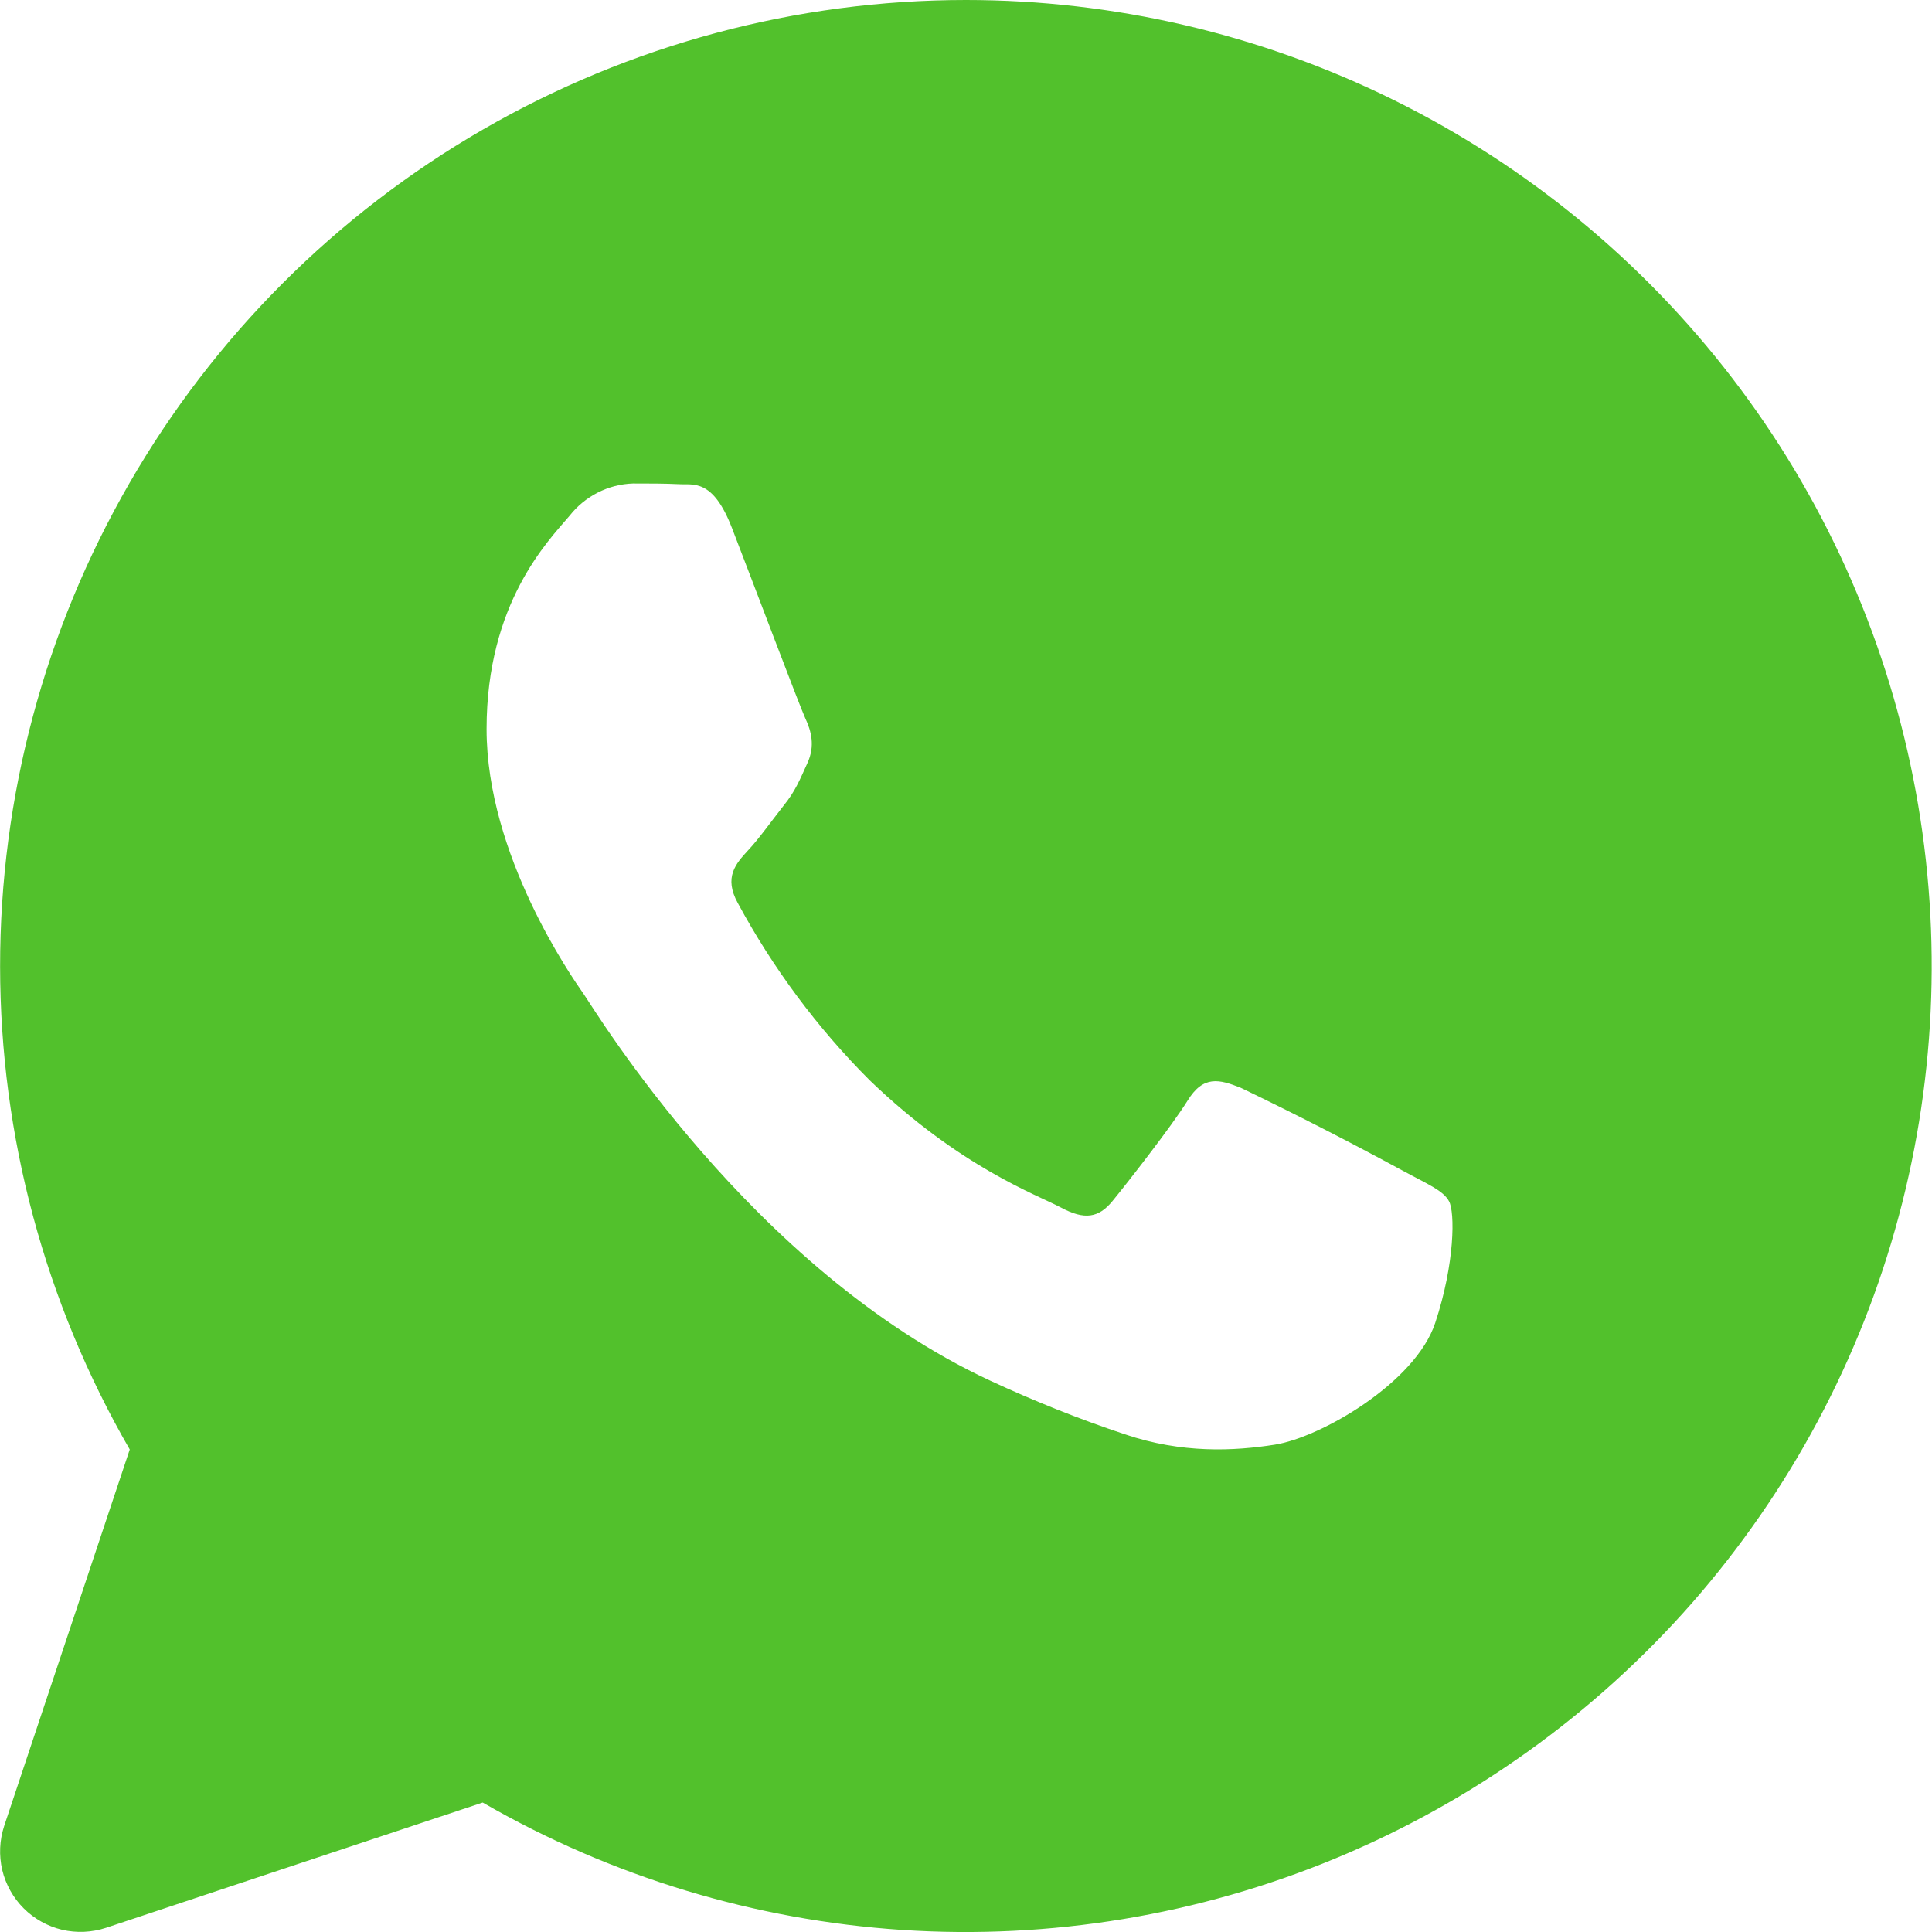 <svg width="20" height="20" viewBox="0 0 20 20" fill="none" xmlns="http://www.w3.org/2000/svg">
<g clip-path="url(#clip0_67_944)">
<path d="M10 0C11.534 0 13.047 0.354 14.422 1.032C15.798 1.711 16.999 2.697 17.932 3.914C18.866 5.131 19.506 6.547 19.805 8.051C20.104 9.555 20.053 11.108 19.656 12.59C19.259 14.071 18.526 15.441 17.515 16.595C16.503 17.747 15.24 18.652 13.823 19.239C12.406 19.826 10.873 20.079 9.342 19.979C7.812 19.878 6.325 19.427 4.997 18.66L1.097 19.957C0.95 20.005 0.793 20.012 0.642 19.977C0.492 19.941 0.354 19.864 0.245 19.755C0.136 19.646 0.059 19.508 0.023 19.358C-0.012 19.207 -0.005 19.05 0.043 18.903L1.343 15.005C0.465 13.485 0.002 11.76 0.001 10.005C-5.76443e-05 8.249 0.461 6.524 1.339 5.003C2.216 3.482 3.479 2.219 4.999 1.341C6.519 0.463 8.244 0 10 0ZM6.553 5.005C6.426 5.009 6.302 5.041 6.188 5.099C6.075 5.157 5.975 5.238 5.897 5.338C5.672 5.602 5.037 6.243 5.037 7.547C5.037 8.852 5.918 10.113 6.042 10.29C6.163 10.463 7.777 13.14 10.245 14.29C10.703 14.503 11.17 14.69 11.645 14.848C12.235 15.048 12.773 15.022 13.198 14.955C13.672 14.88 14.653 14.315 14.858 13.693C15.062 13.077 15.062 12.545 15 12.435C14.94 12.323 14.775 12.257 14.527 12.122C13.974 11.822 13.414 11.535 12.847 11.262C12.622 11.172 12.457 11.128 12.293 11.395C12.128 11.66 11.66 12.258 11.515 12.435C11.373 12.607 11.228 12.632 10.982 12.5C10.735 12.368 9.943 12.087 9.003 11.183C8.461 10.641 8.001 10.022 7.637 9.347C7.49 9.08 7.62 8.938 7.742 8.805C7.853 8.688 7.988 8.497 8.112 8.34C8.233 8.19 8.277 8.078 8.358 7.9C8.44 7.723 8.398 7.567 8.337 7.437C8.275 7.303 7.783 5.997 7.577 5.465C7.377 4.948 7.175 5.022 7.023 5.012C6.882 5.005 6.718 5.005 6.553 5.005Z" fill="#52C12C"/>
</g>
<defs>
<clipPath id="clip0_67_944">
<rect width="20" height="20" fill="white"/>
</clipPath>
</defs>
</svg>
